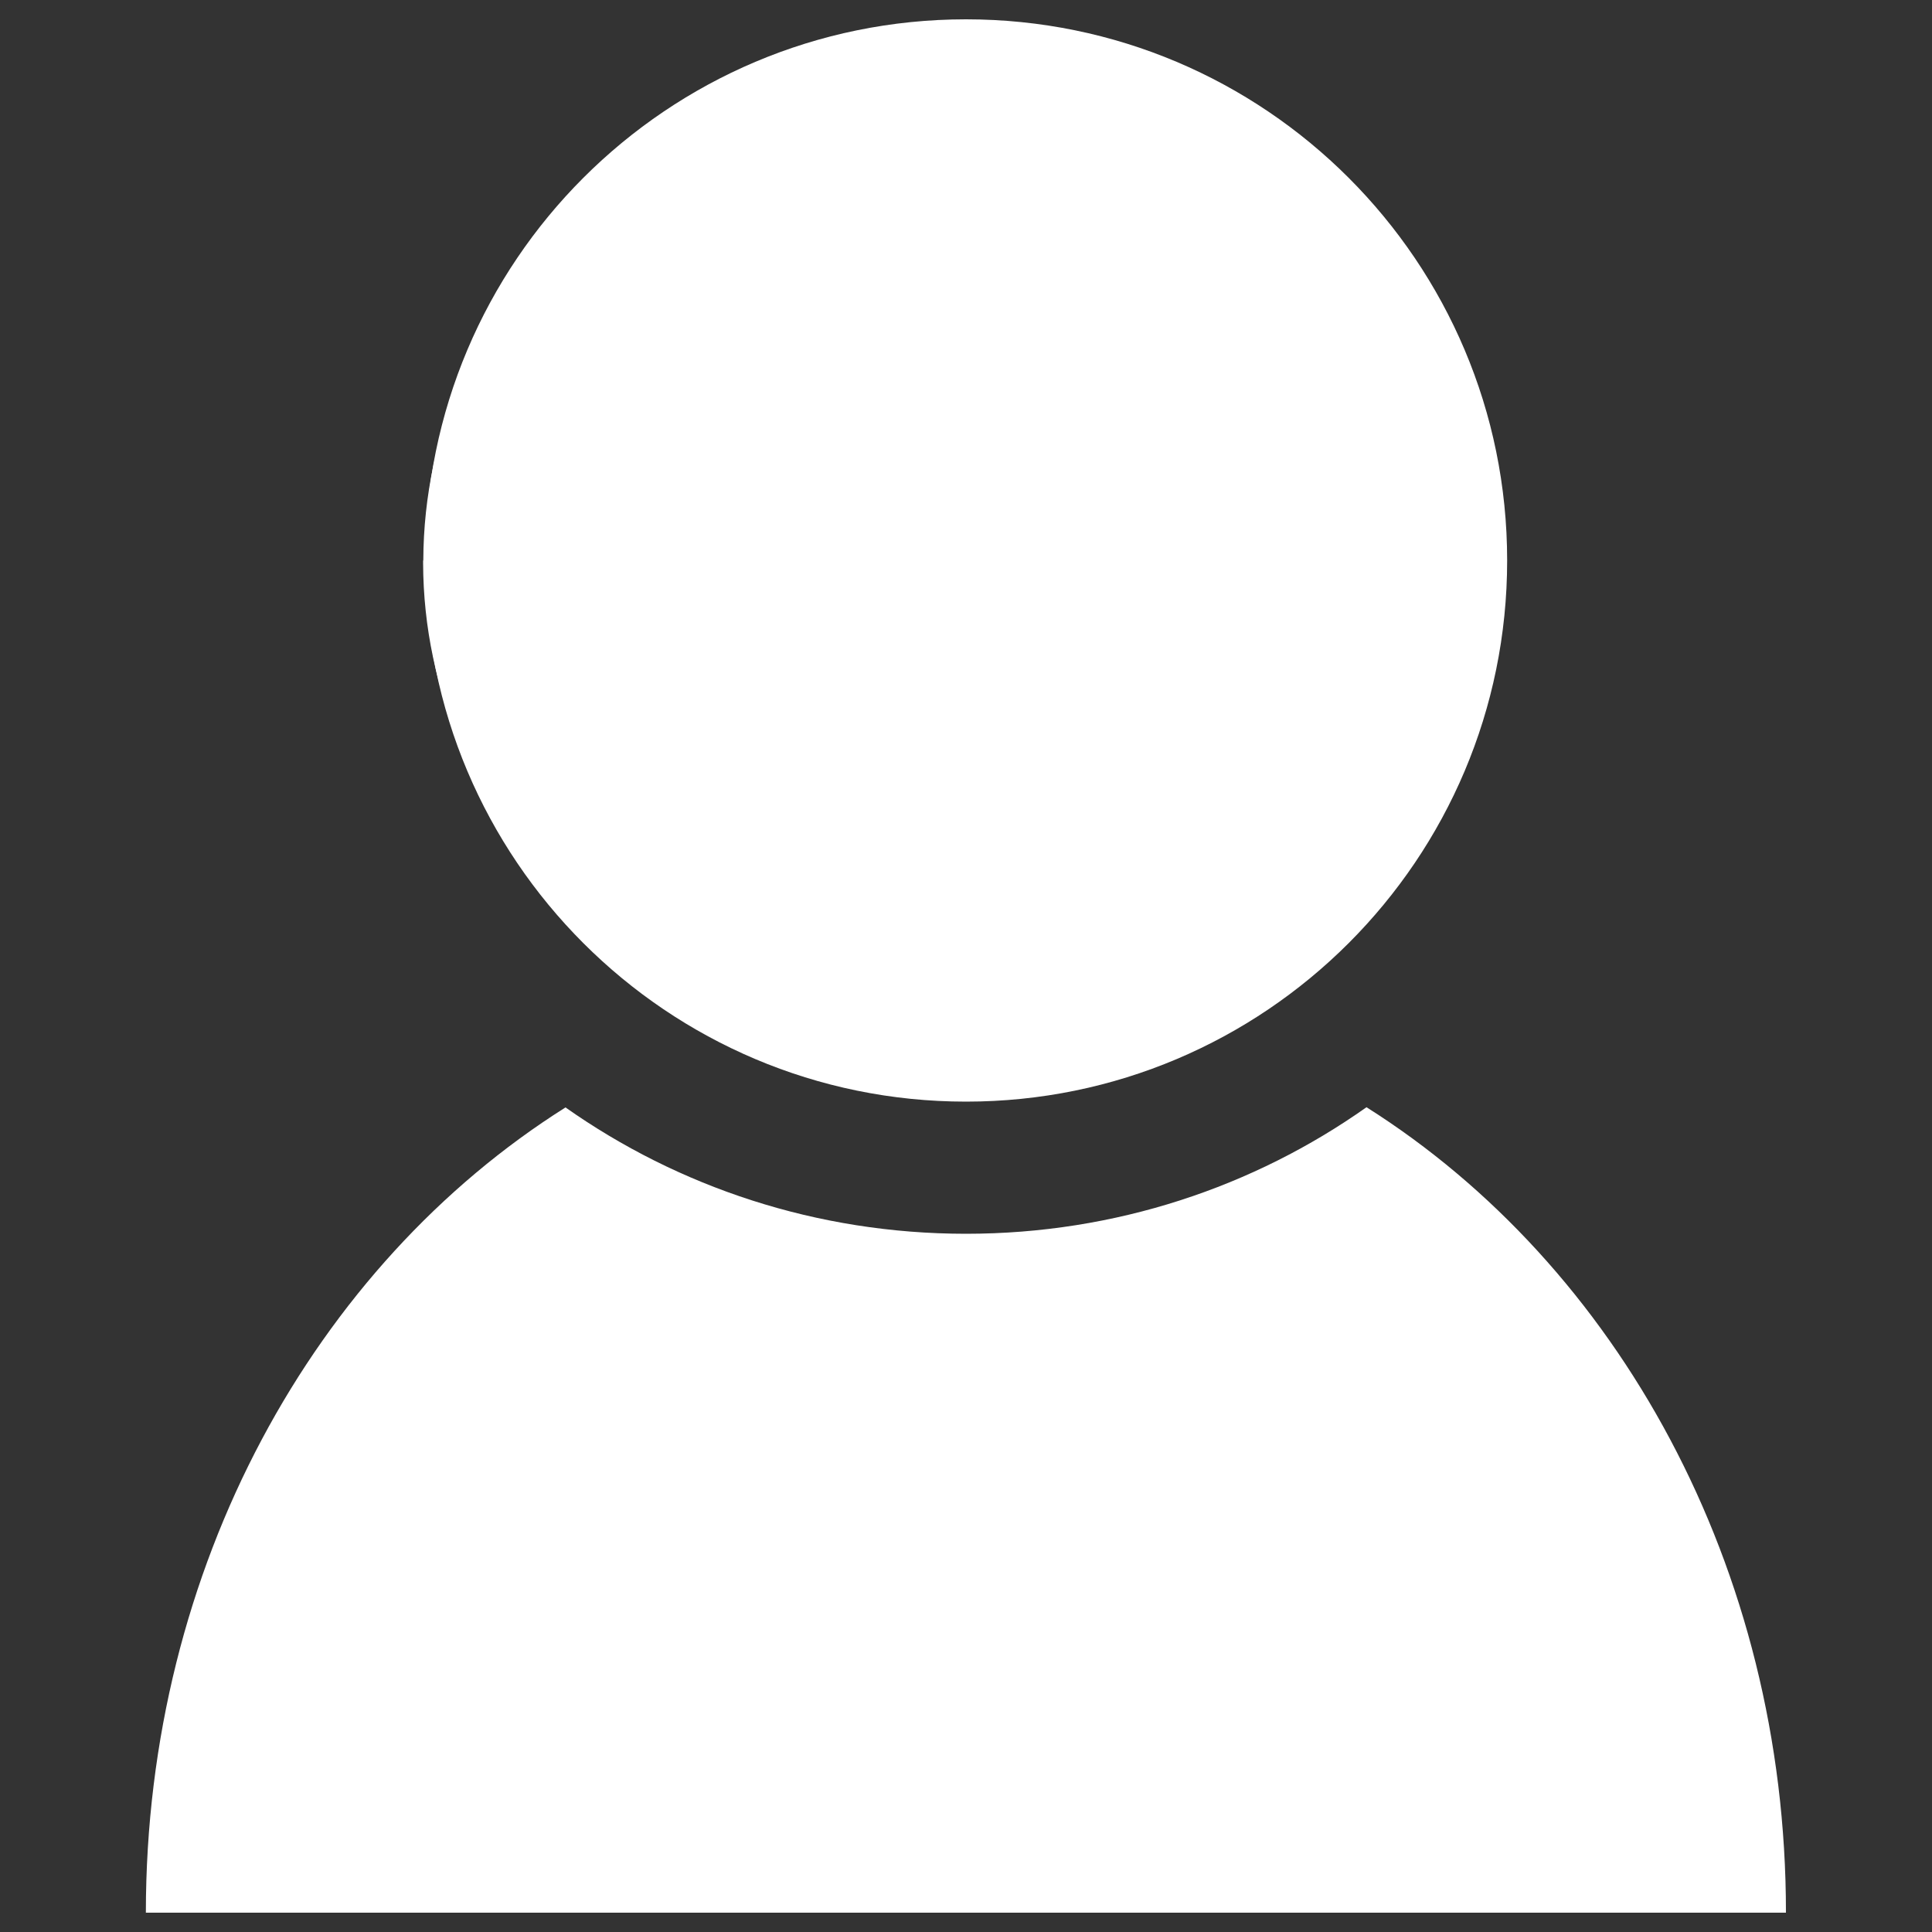 <?xml version="1.0" encoding="utf-8"?>
<!DOCTYPE svg PUBLIC "-//W3C//DTD SVG 1.1//EN" "http://www.w3.org/Graphics/SVG/1.1/DTD/svg11.dtd">
<svg  fill = '#fff' version="1.1" xmlns="http://www.w3.org/2000/svg" xmlns:xlink="http://www.w3.org/1999/xlink" x="0px" y="0px" viewBox="0 0 1000 1000" enable-background="new 0 0 1000 1000" xml:space="preserve">
<rect x="0" y="0" width="1000" height="1000" fill="#333333" stroke="none"/>
<g><path d="M219.1,290.1C219.5,156,330.7,47.6,467.5,47.9C604.4,48.3,715,157.4,714.6,291.5C714.2,425.6,603,534.1,466.1,533.7c-136.3-0.4-246.7-108.6-247.1-242.2V290.1z"/><path d="M707.3,573.1C649,614.3,577.4,638.6,500,638.6c-77.4,0-149-24.3-207.3-65.4C163.1,654.9,75.5,810.9,75.5,990h848.9C924.5,810.9,836.9,654.9,707.3,573.1z"/><path d="M219.9,290.1c0,154.7,125.4,280.1,280.1,280.1c154.7,0,280.1-125.4,280.1-280.1S654.7,10,500,10C345.3,10,219.9,135.4,219.9,290.1z"/></g>
</svg>